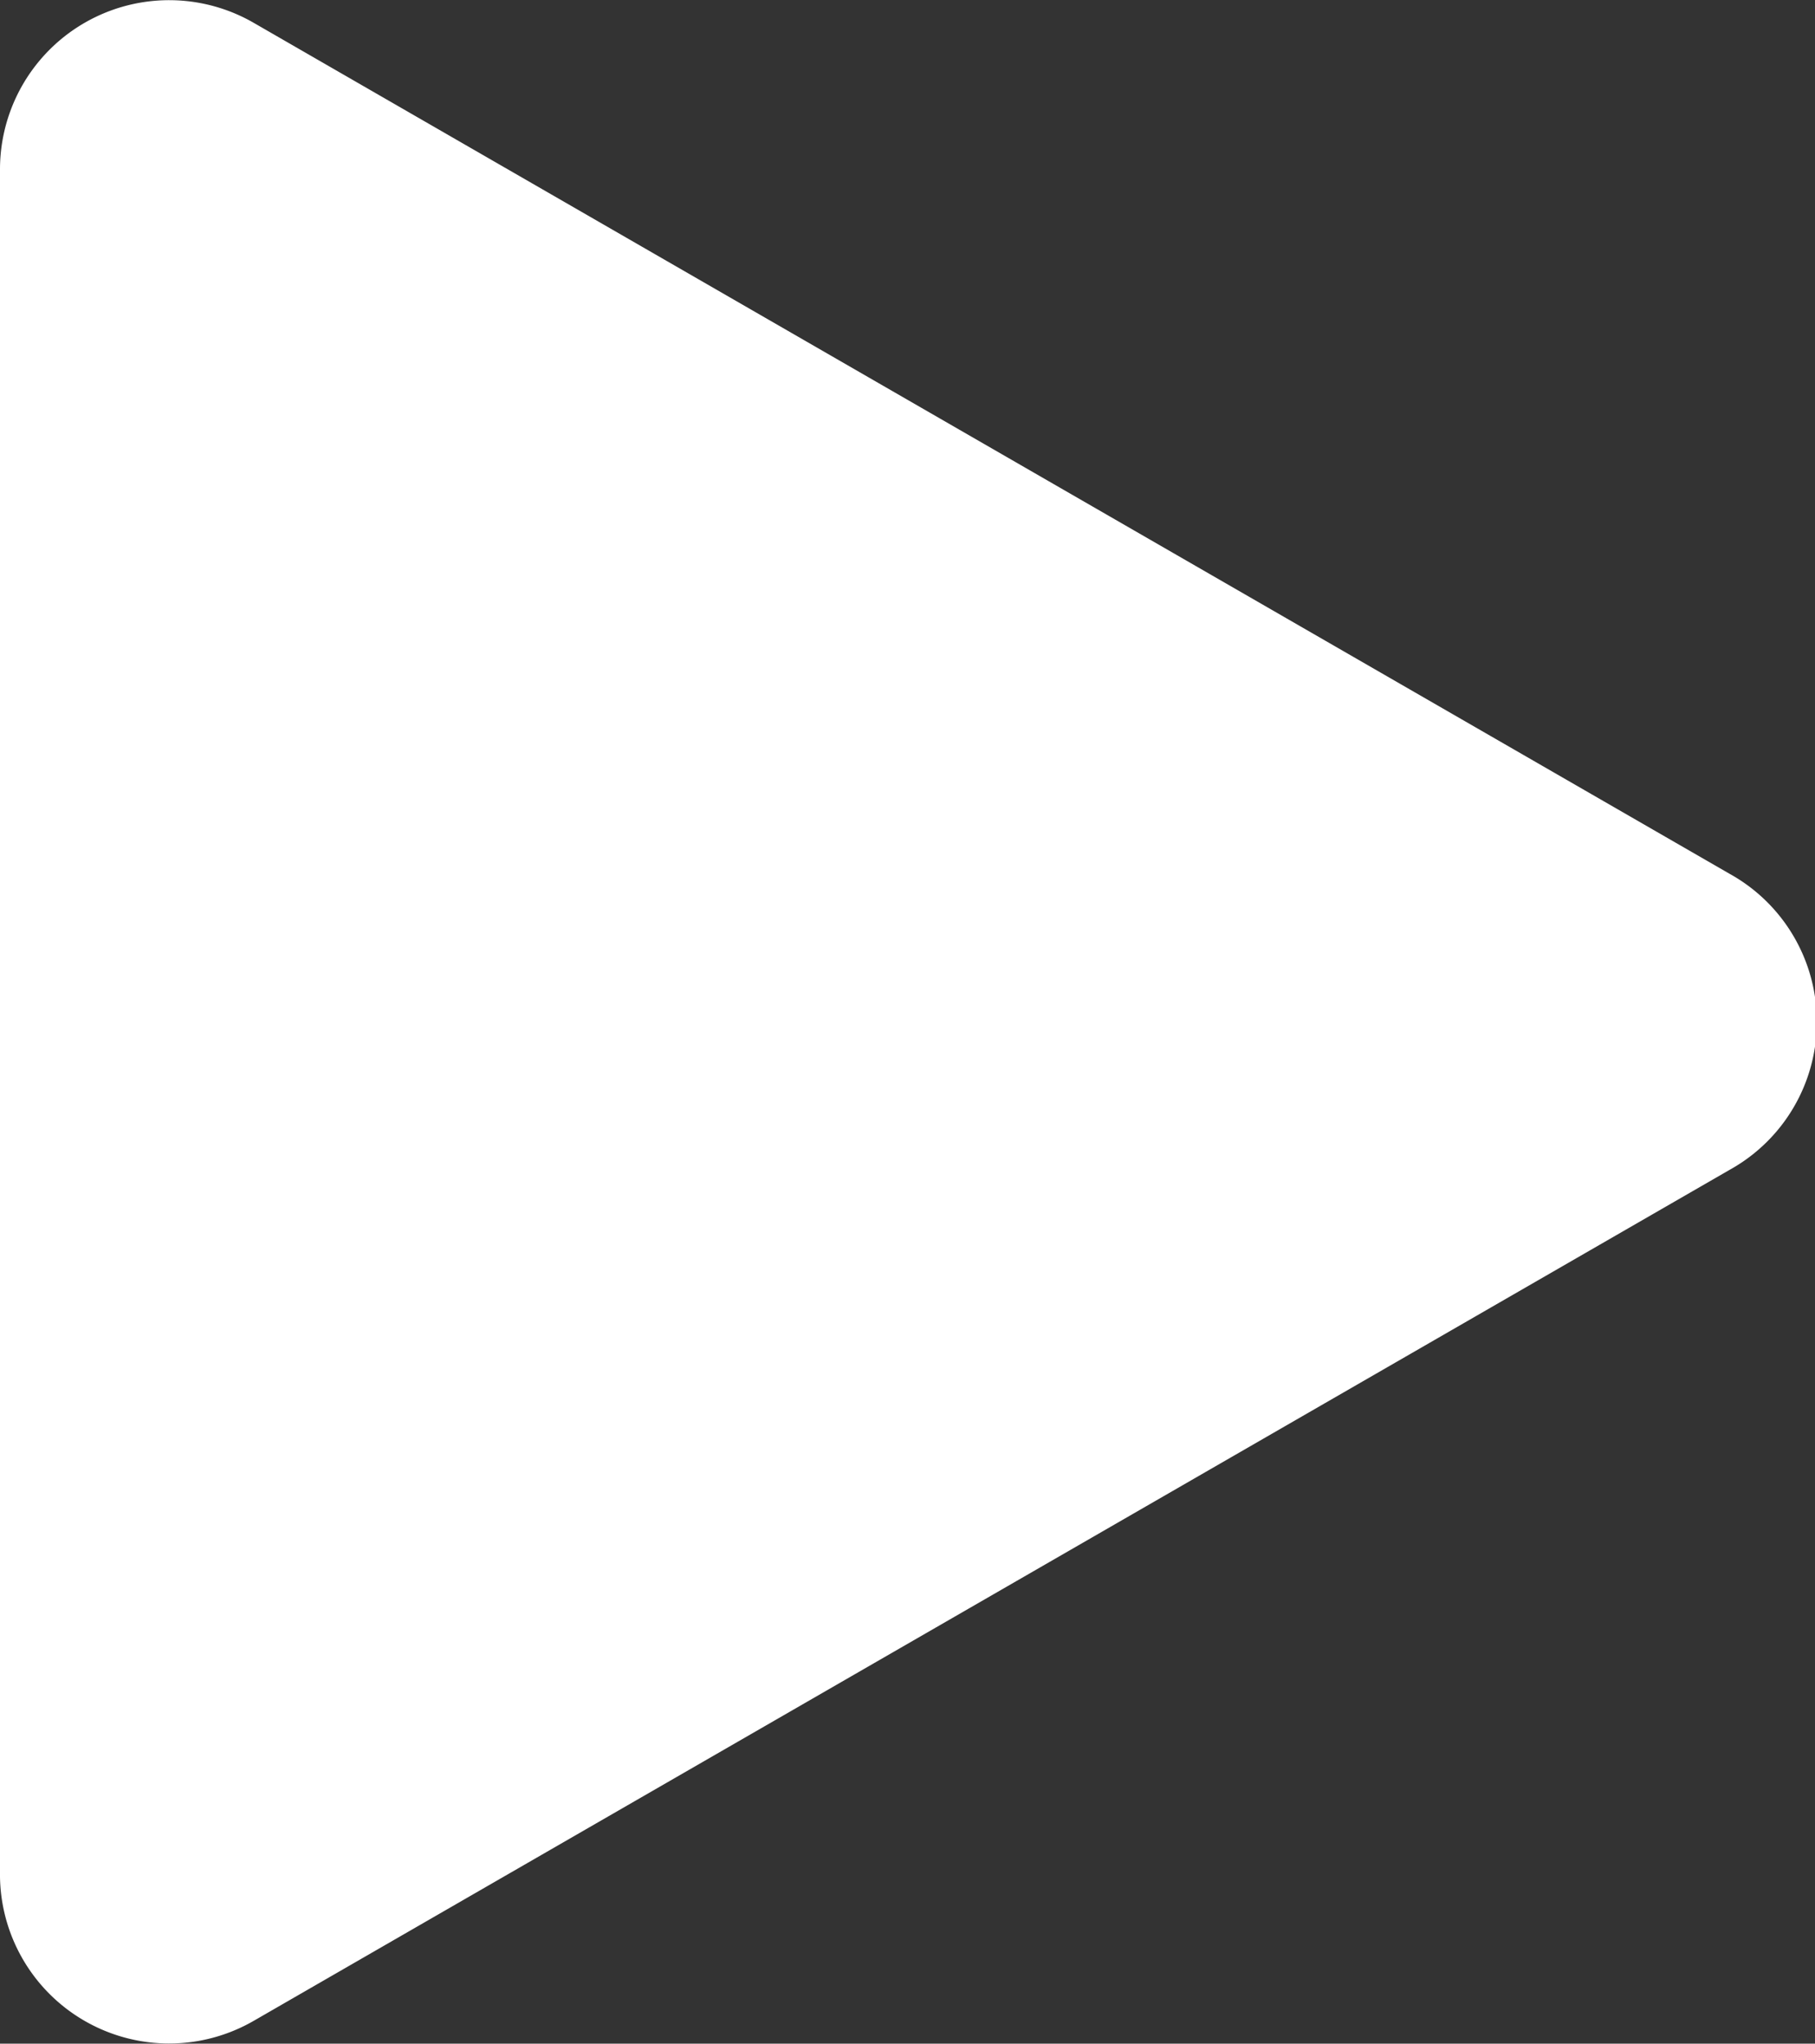 <svg xmlns="http://www.w3.org/2000/svg" viewBox="0 0 21.46 24.16"><rect x="0" y="0" width="21.46" height="24.16" fill="#333333" stroke="none"/><defs><style>.cls-1{fill:#fff;}</style></defs><g id="Layer_2" data-name="Layer 2"><g id="Layer_1-2" data-name="Layer 1"><path class="cls-1" d="M20.45,13.83,3,23.89a2,2,0,0,1-3-1.76V2A2,2,0,0,1,3,.27L20.45,10.33A2,2,0,0,1,20.45,13.83Z"/></g></g></svg>